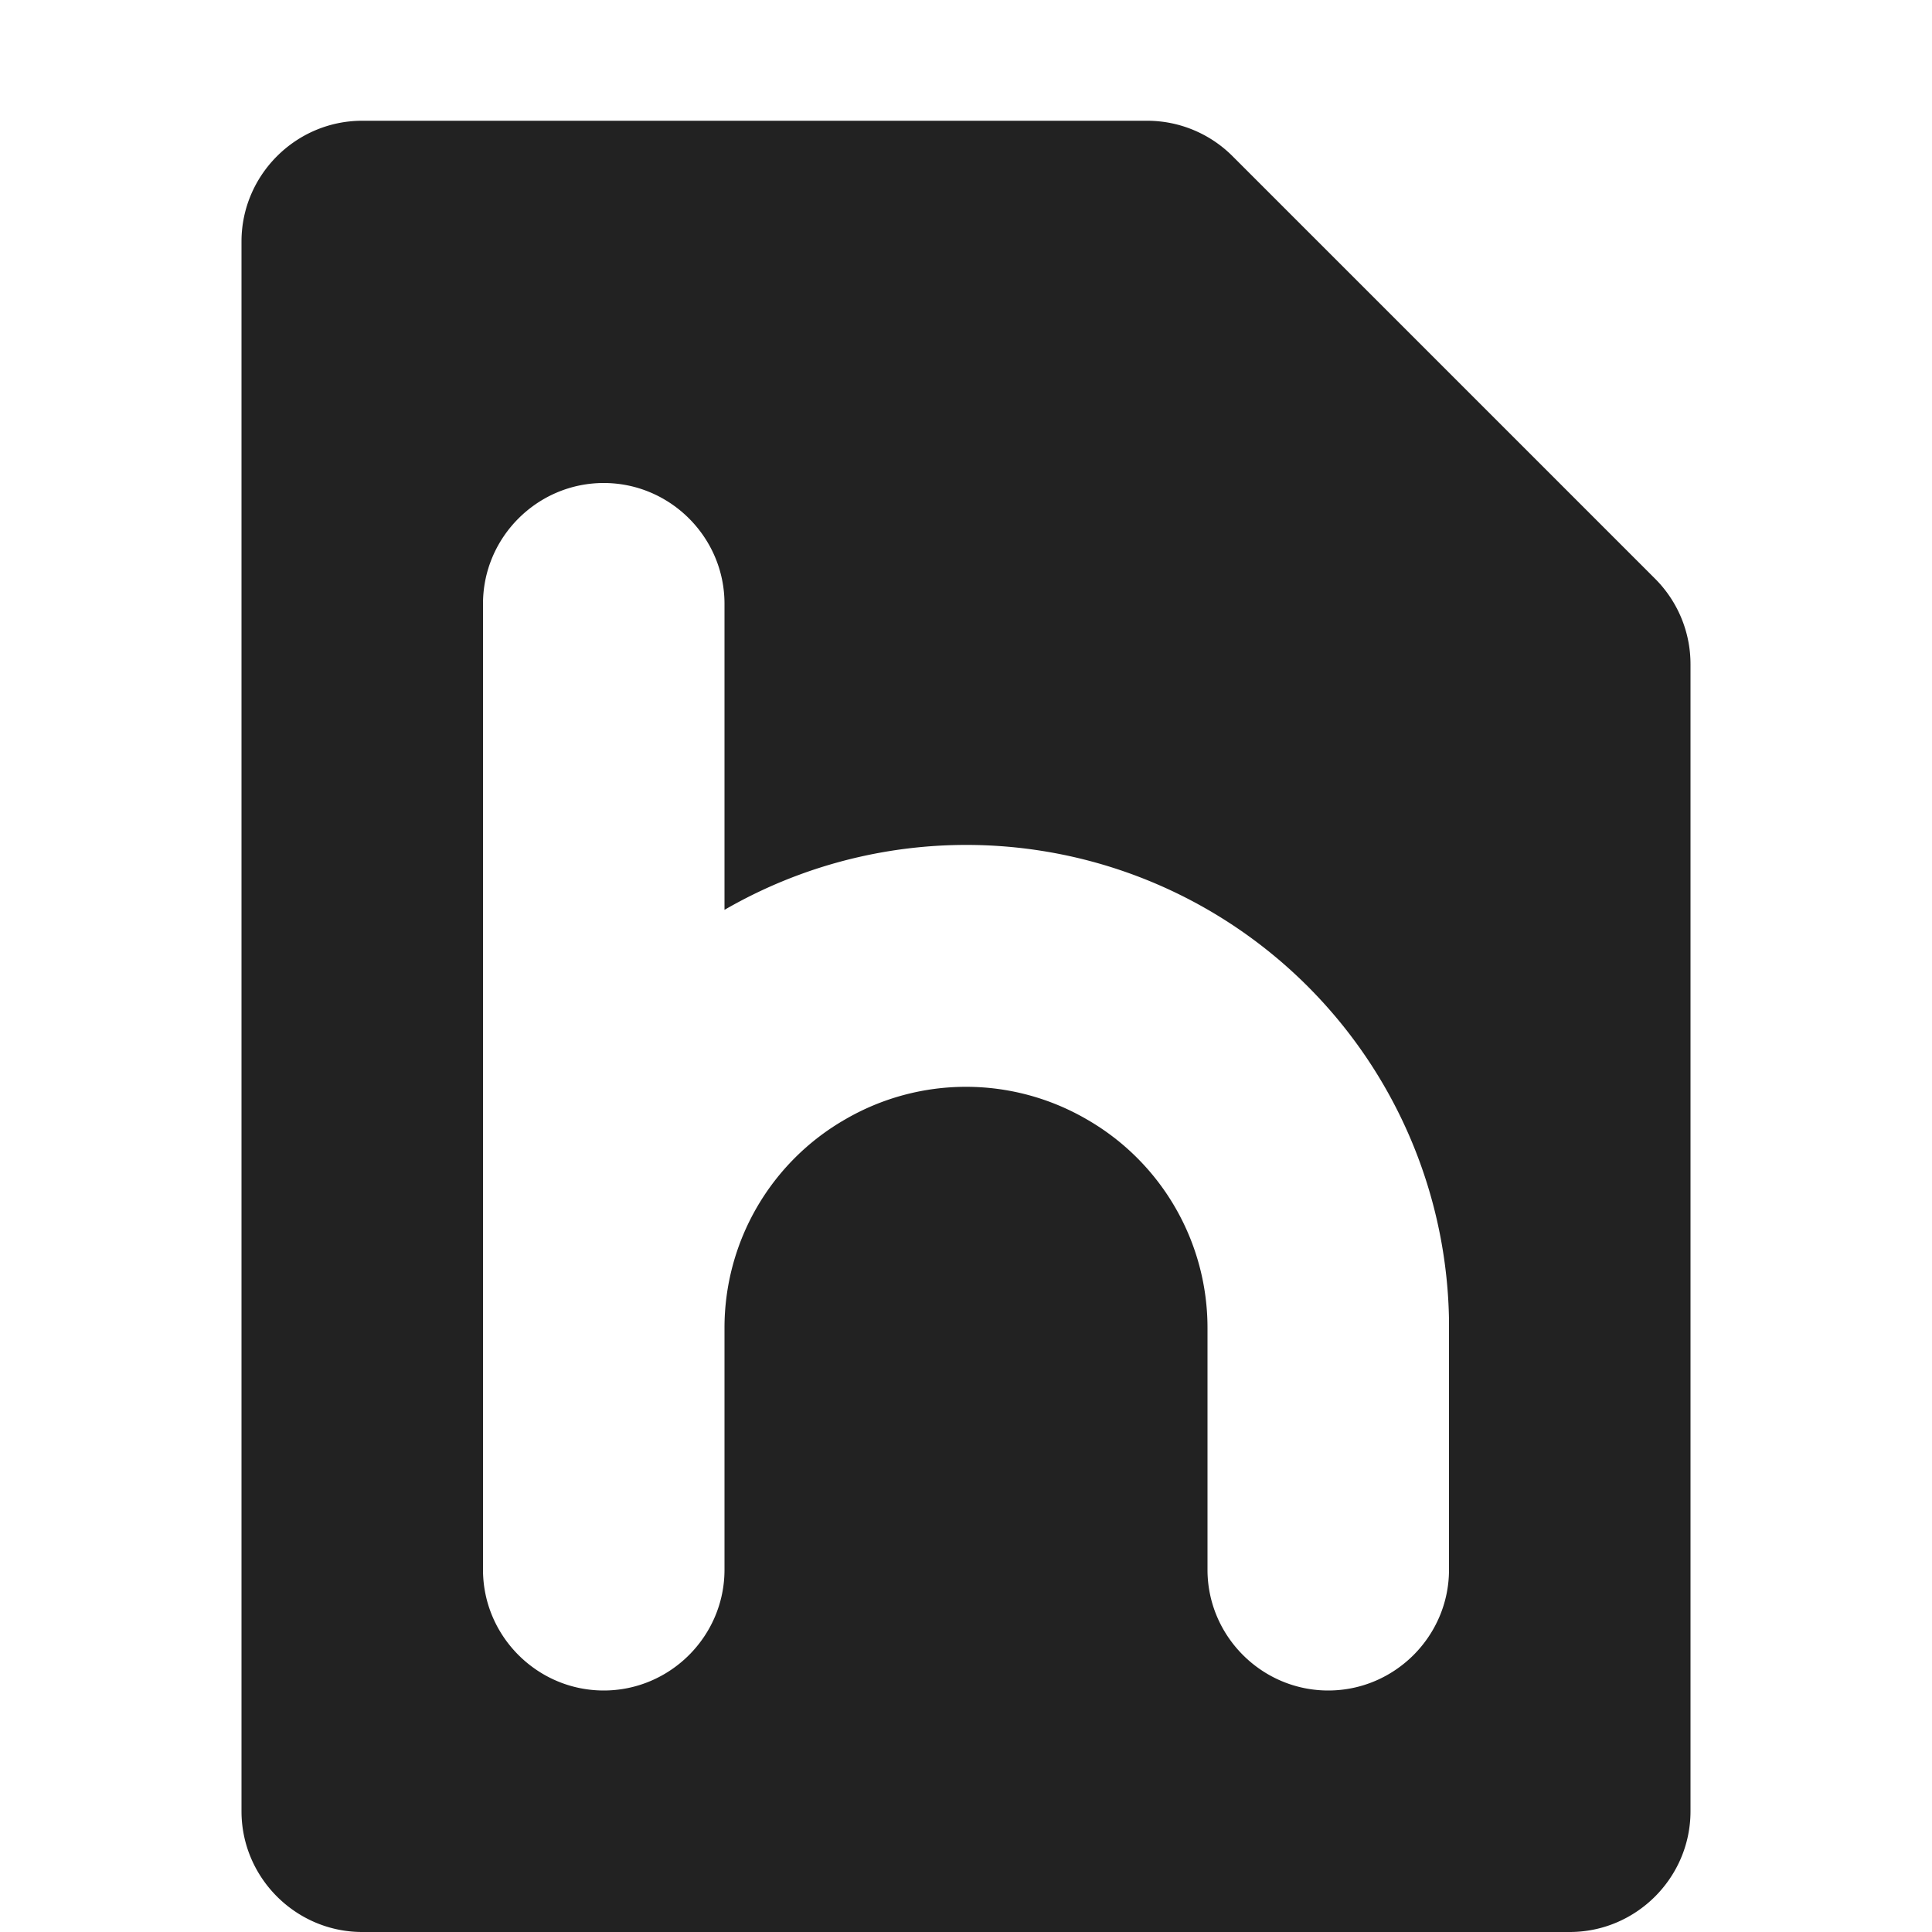 <svg xmlns="http://www.w3.org/2000/svg" width="16" height="16"><path fill="#222" d="M3 1c-.55 0-1 .45-1 1v13c0 .55.45 1 1 1h10c.55 0 1-.45 1-1V5.5a1 1 0 0 0-.293-.707l-3.5-3.5A1 1 0 0 0 9.5 1zm2 3c.55 0 1 .45 1 1v2.535a3.998 3.998 0 0 1 6 3.395V13c0 .55-.45 1-1 1s-1-.45-1-1v-2a1.99 1.99 0 0 0-1-1.73 1.99 1.99 0 0 0-2 0A1.99 1.99 0 0 0 6 11v2c0 .55-.45 1-1 1s-1-.45-1-1V5c0-.55.45-1 1-1zm0 0"/></svg>